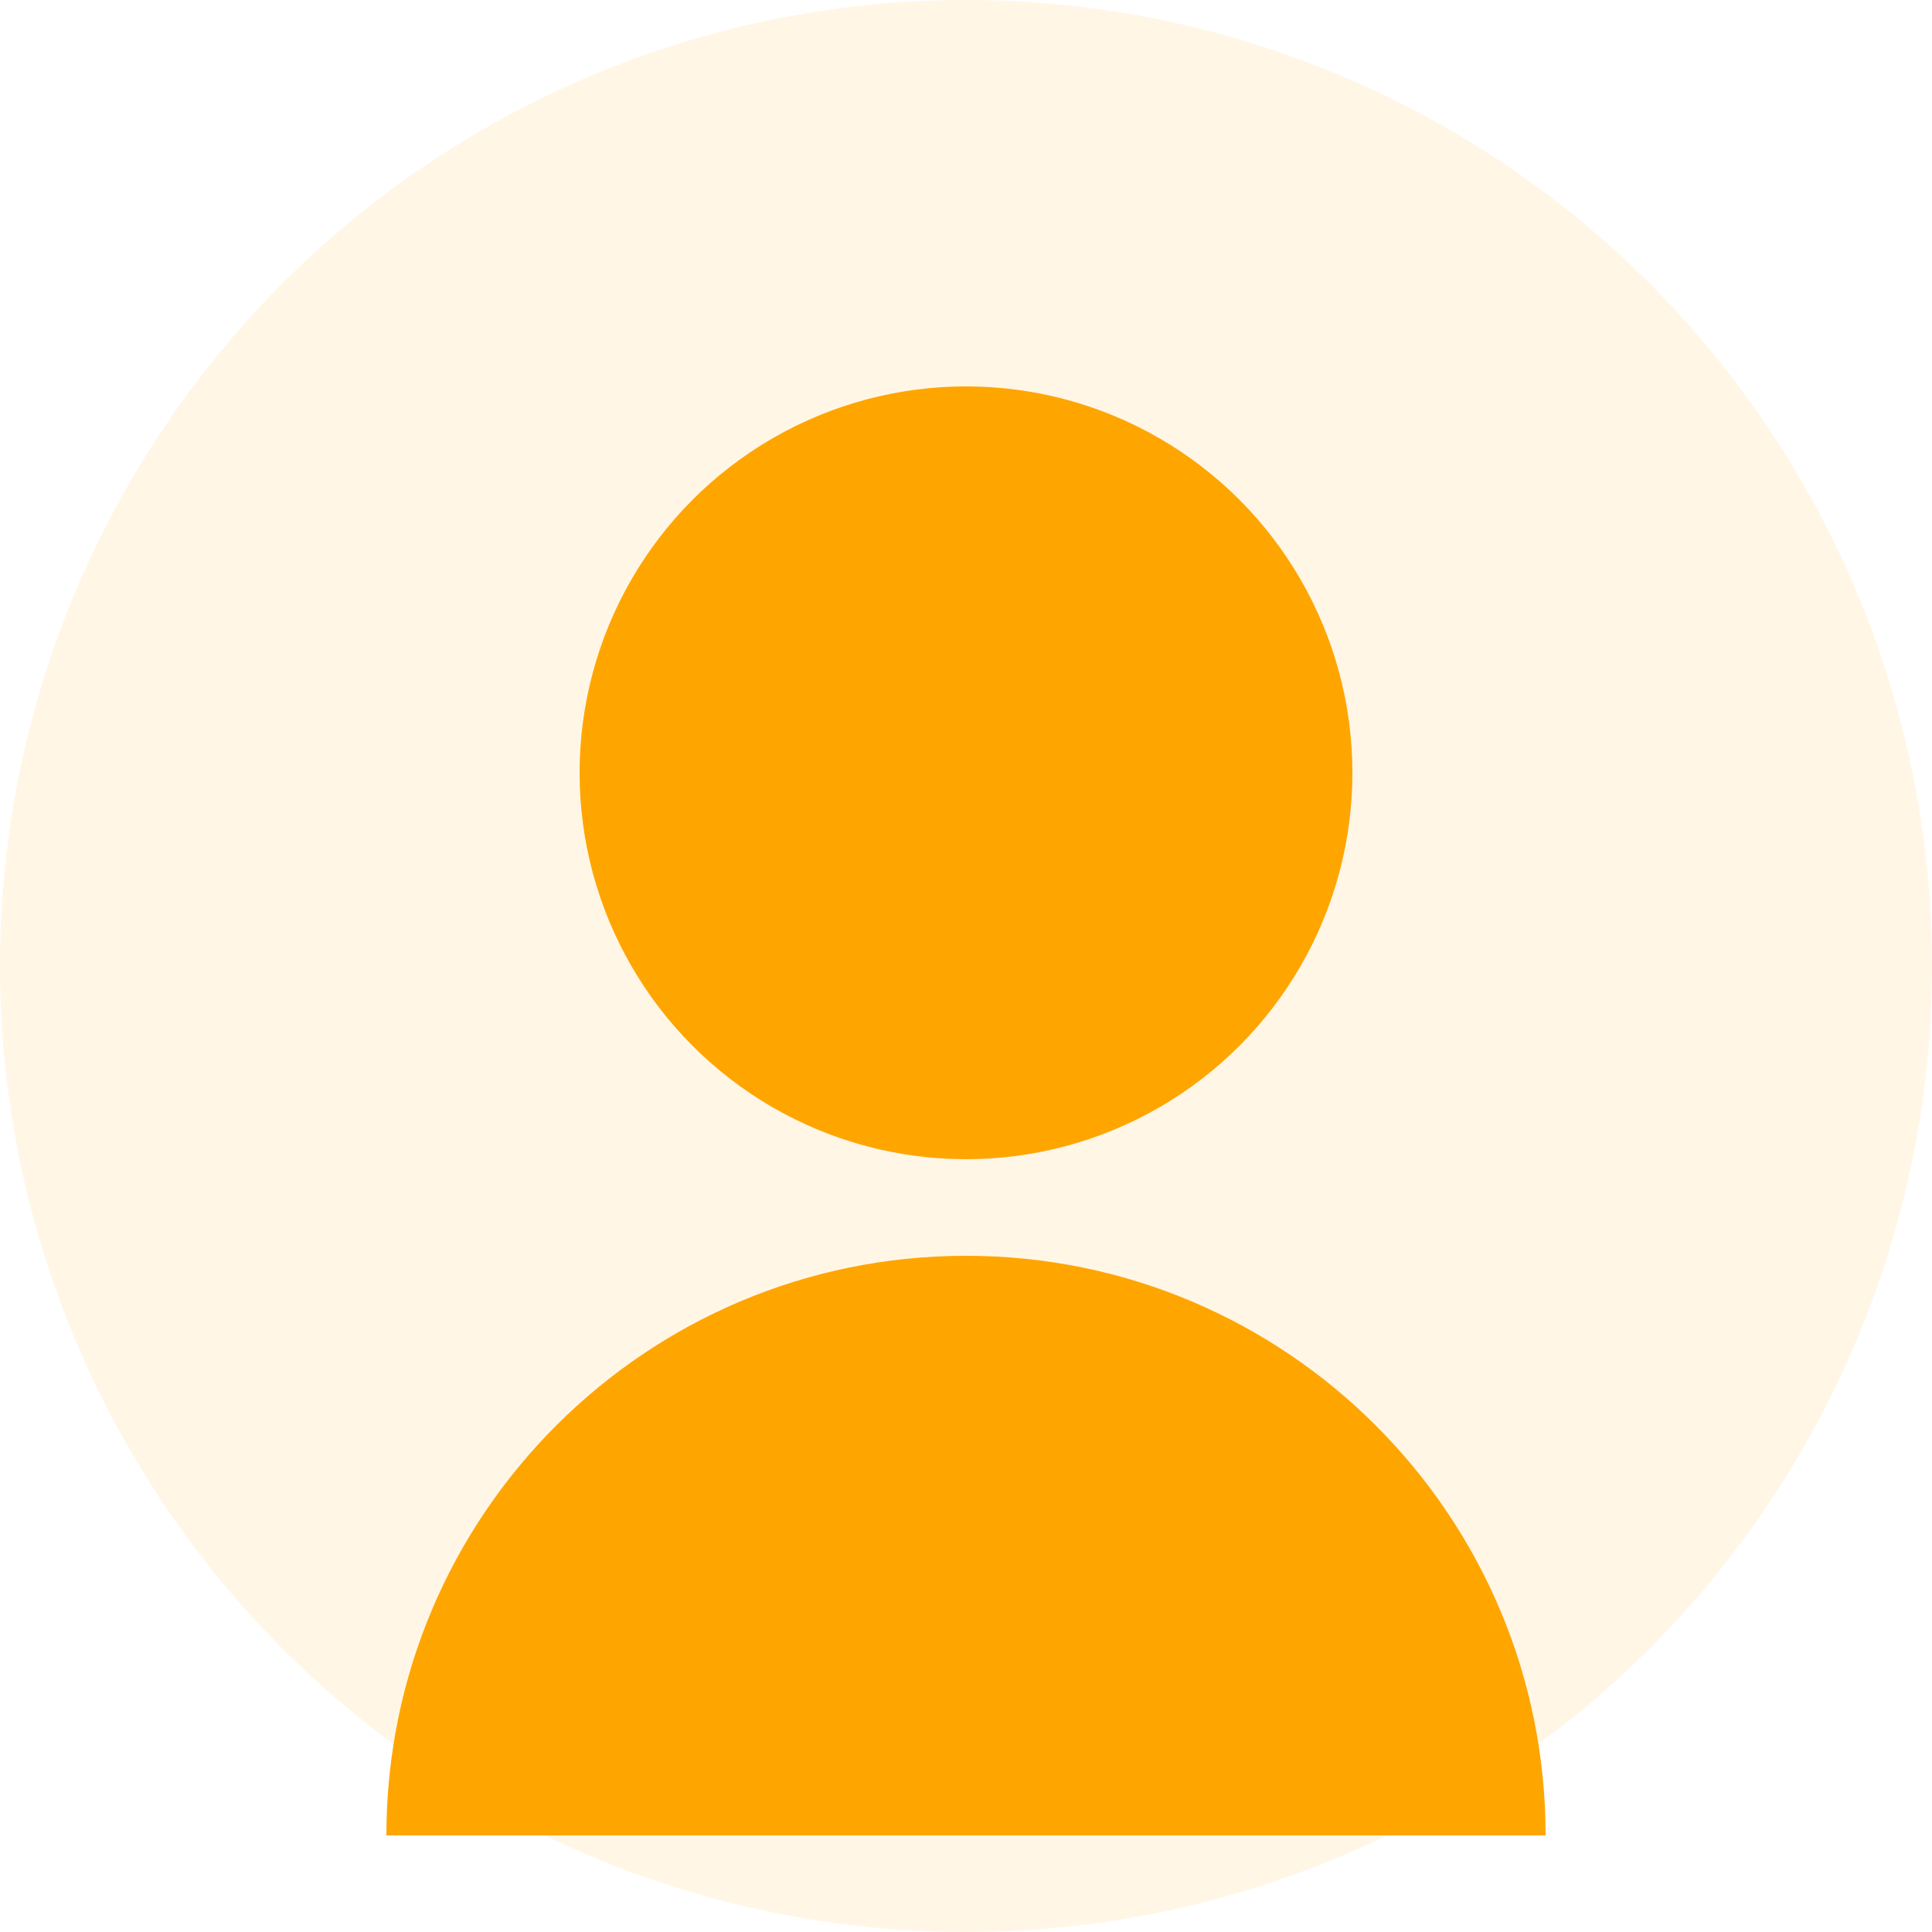 <?xml version="1.0" encoding="UTF-8"?>
<svg width="200" height="200" viewBox="0 0 200 200" fill="none" xmlns="http://www.w3.org/2000/svg">
  <circle cx="100" cy="100" r="100" fill="#FFA500" opacity="0.1"/>
  <circle cx="100" cy="80" r="40" fill="#FFA500"/>
  <path d="M100 130C66.863 130 40 156.863 40 190H160C160 156.863 133.137 130 100 130Z" fill="#FFA500"/>
</svg> 
